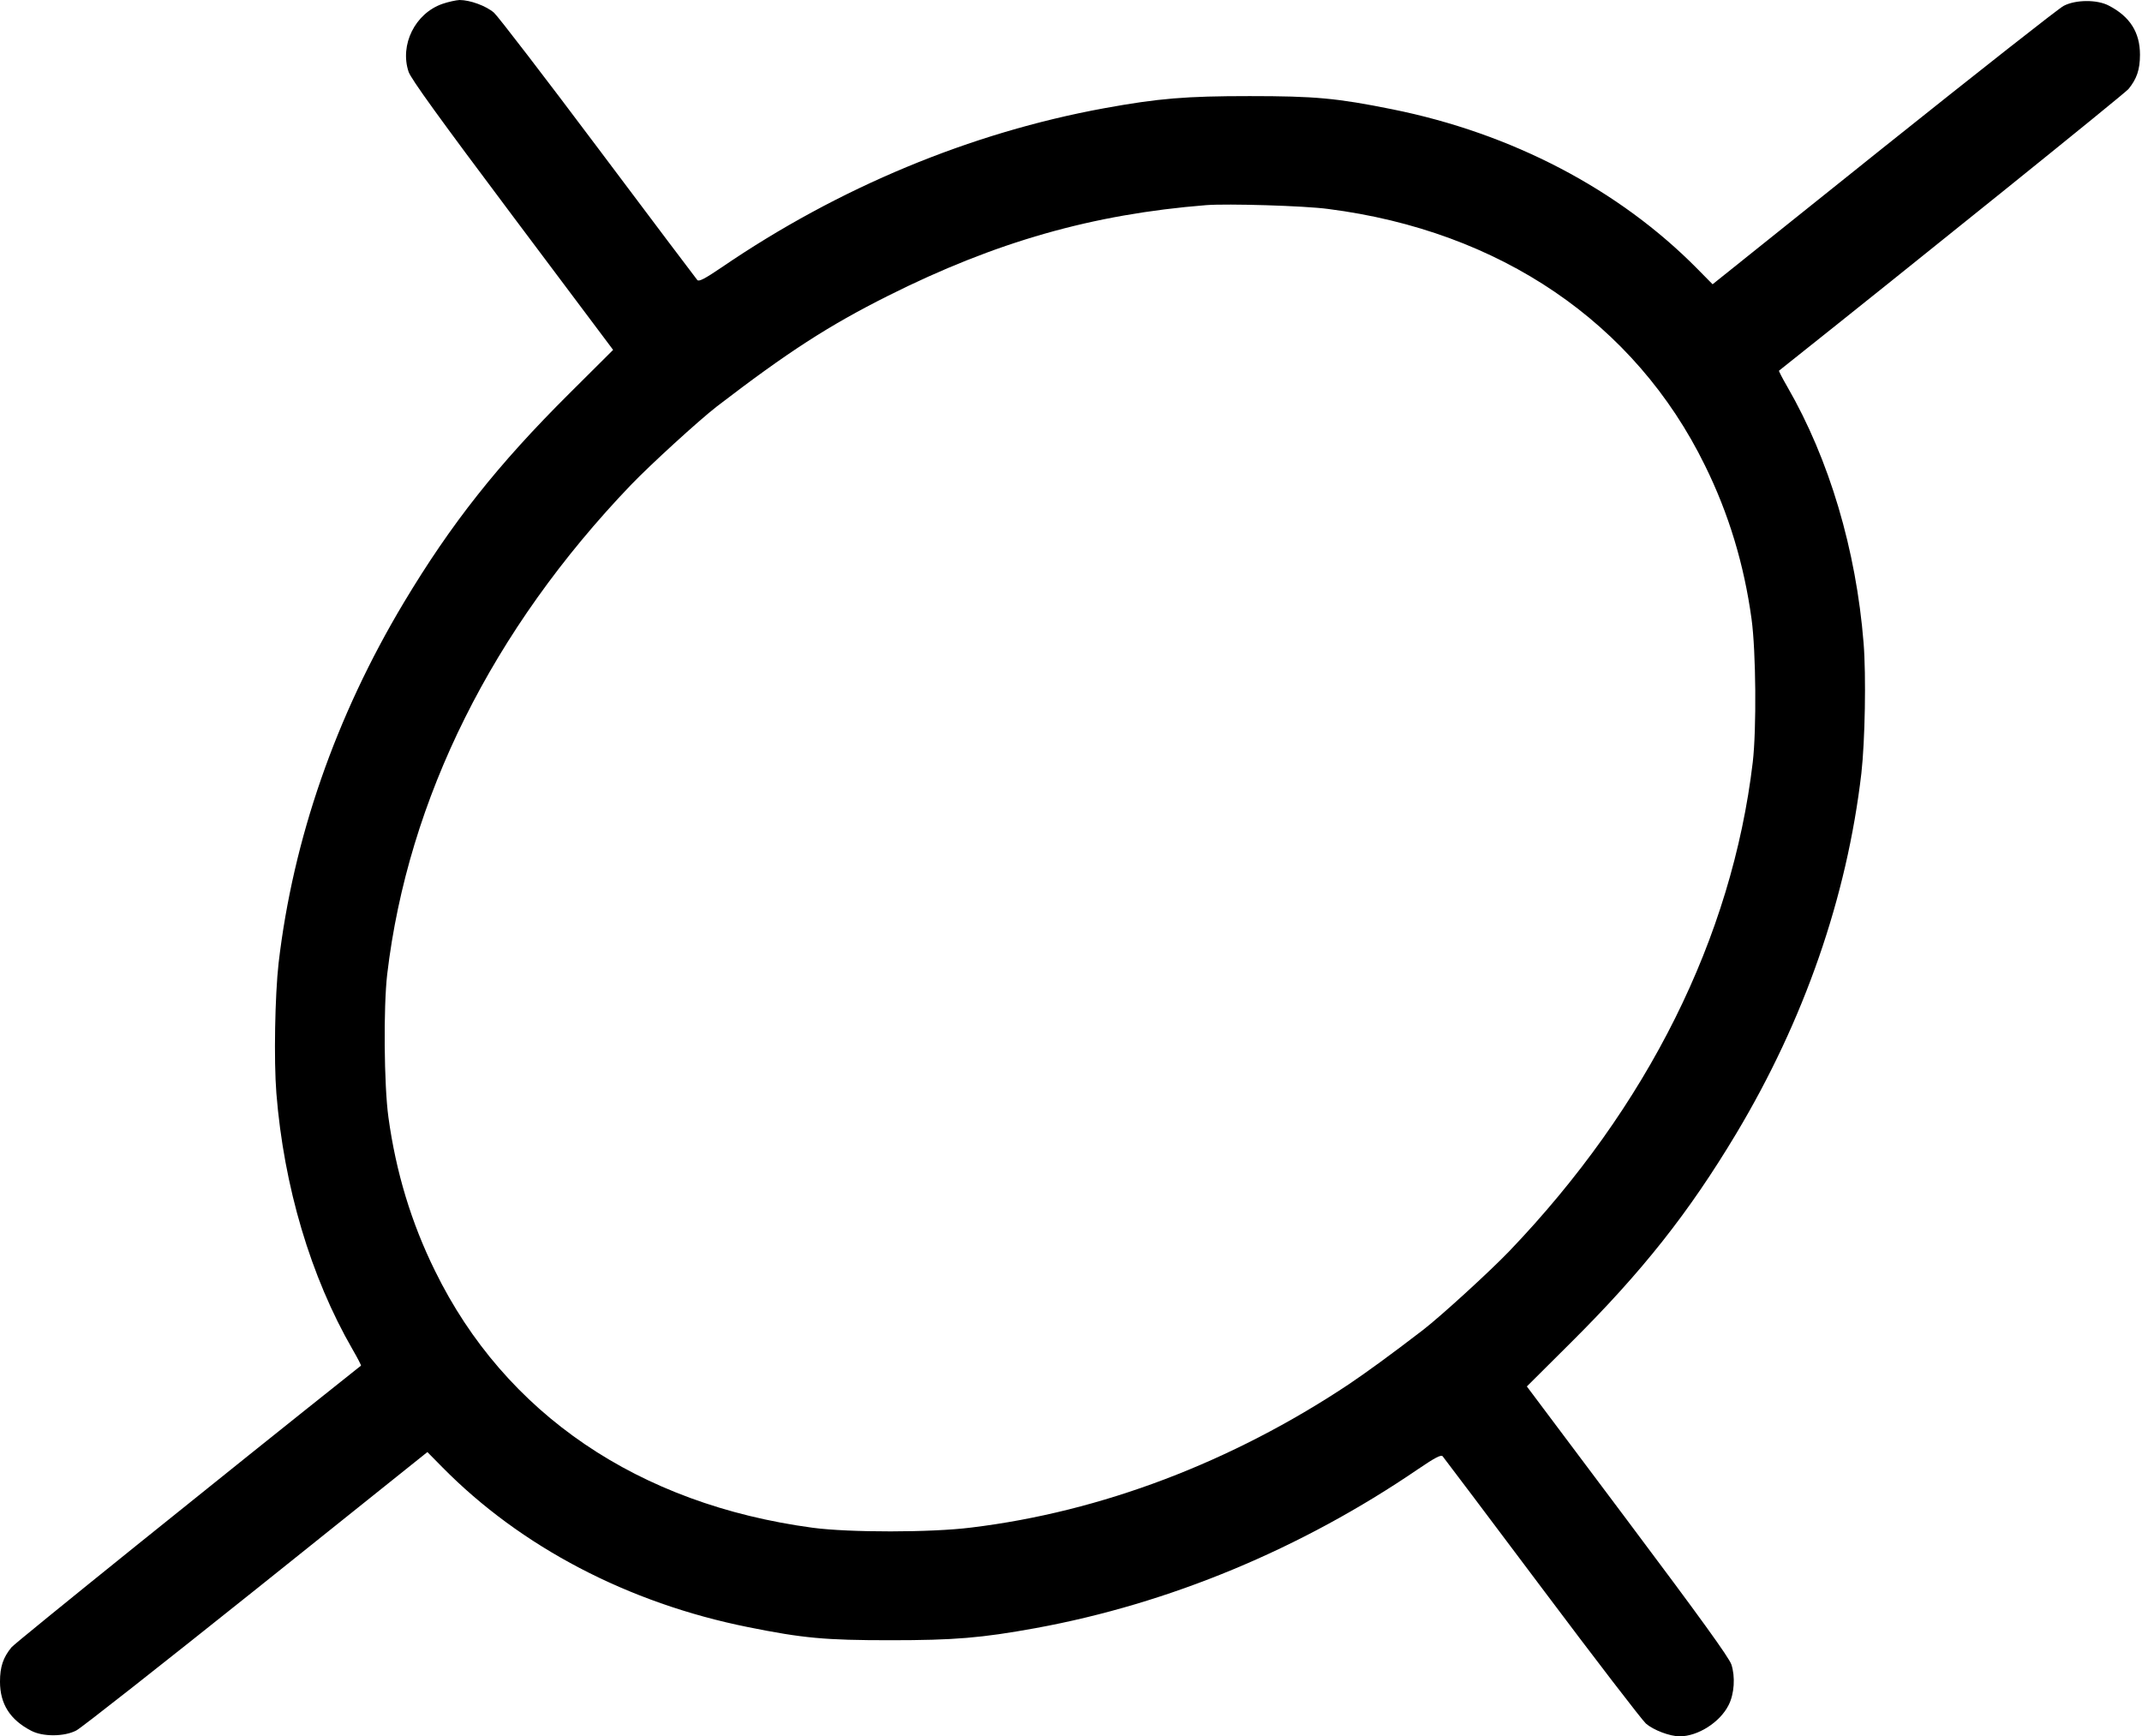 <?xml version="1.0" standalone="no"?>
<!DOCTYPE svg PUBLIC "-//W3C//DTD SVG 20010904//EN"
 "http://www.w3.org/TR/2001/REC-SVG-20010904/DTD/svg10.dtd">
<svg version="1.0" xmlns="http://www.w3.org/2000/svg"
 width="1061pt" height="860pt" viewBox="0 0 1061 860"
 preserveAspectRatio="xMidYMid meet">
<g transform="translate(0,860) scale(0.1,-0.1)"
fill="#000000" stroke="none">
<path d="M2192 8581 c-136 -47 -213 -203 -168 -337 12 -35 155 -233 515 -713
l498 -664 -217 -216 c-355 -353 -585 -644 -820 -1036 -337 -563 -548 -1170
-620 -1785 -18 -159 -24 -482 -11 -645 37 -462 170 -909 377 -1268 25 -43 44
-80 42 -81 -673 -535 -1711 -1371 -1731 -1395 -41 -50 -57 -96 -57 -170 0
-111 50 -189 154 -243 58 -31 165 -30 224 1 24 12 425 328 892 701 l847 678
74 -75 c389 -395 921 -673 1514 -792 273 -55 382 -65 705 -65 316 0 451 11
720 60 662 121 1315 392 1895 788 84 57 113 72 121 63 6 -7 227 -300 491 -652
264 -352 496 -654 516 -672 37 -32 118 -63 167 -63 90 0 199 69 242 154 29 56
34 142 14 202 -12 35 -155 233 -515 713 l-498 664 217 216 c355 353 585 644
820 1036 337 563 548 1170 620 1785 18 159 24 482 11 645 -37 462 -170 909
-377 1268 -25 43 -44 80 -42 81 673 535 1711 1371 1731 1395 41 50 57 96 57
170 0 111 -50 189 -154 243 -58 31 -165 30 -224 -1 -24 -12 -425 -328 -892
-701 l-847 -678 -74 75 c-389 395 -921 673 -1514 792 -273 55 -382 65 -705 65
-316 0 -451 -11 -720 -60 -662 -121 -1315 -392 -1895 -788 -84 -57 -113 -72
-121 -63 -6 7 -227 300 -491 652 -264 352 -496 654 -516 672 -39 34 -119 63
-171 63 -17 -1 -55 -9 -84 -19z m4387 -1016 c852 -109 1520 -564 1866 -1270
118 -239 194 -491 231 -761 22 -160 25 -546 6 -709 -103 -869 -521 -1707
-1207 -2423 -96 -100 -338 -321 -426 -389 -164 -126 -280 -210 -369 -270 -579
-385 -1225 -631 -1870 -709 -198 -25 -603 -25 -784 -1 -864 116 -1524 564
-1871 1272 -118 239 -194 491 -231 761 -22 160 -25 546 -6 709 103 869 521
1707 1207 2423 96 100 338 321 426 389 352 270 553 400 848 548 533 267 1012
404 1576 449 105 8 486 -3 604 -19z"/>
</g>
</svg>
